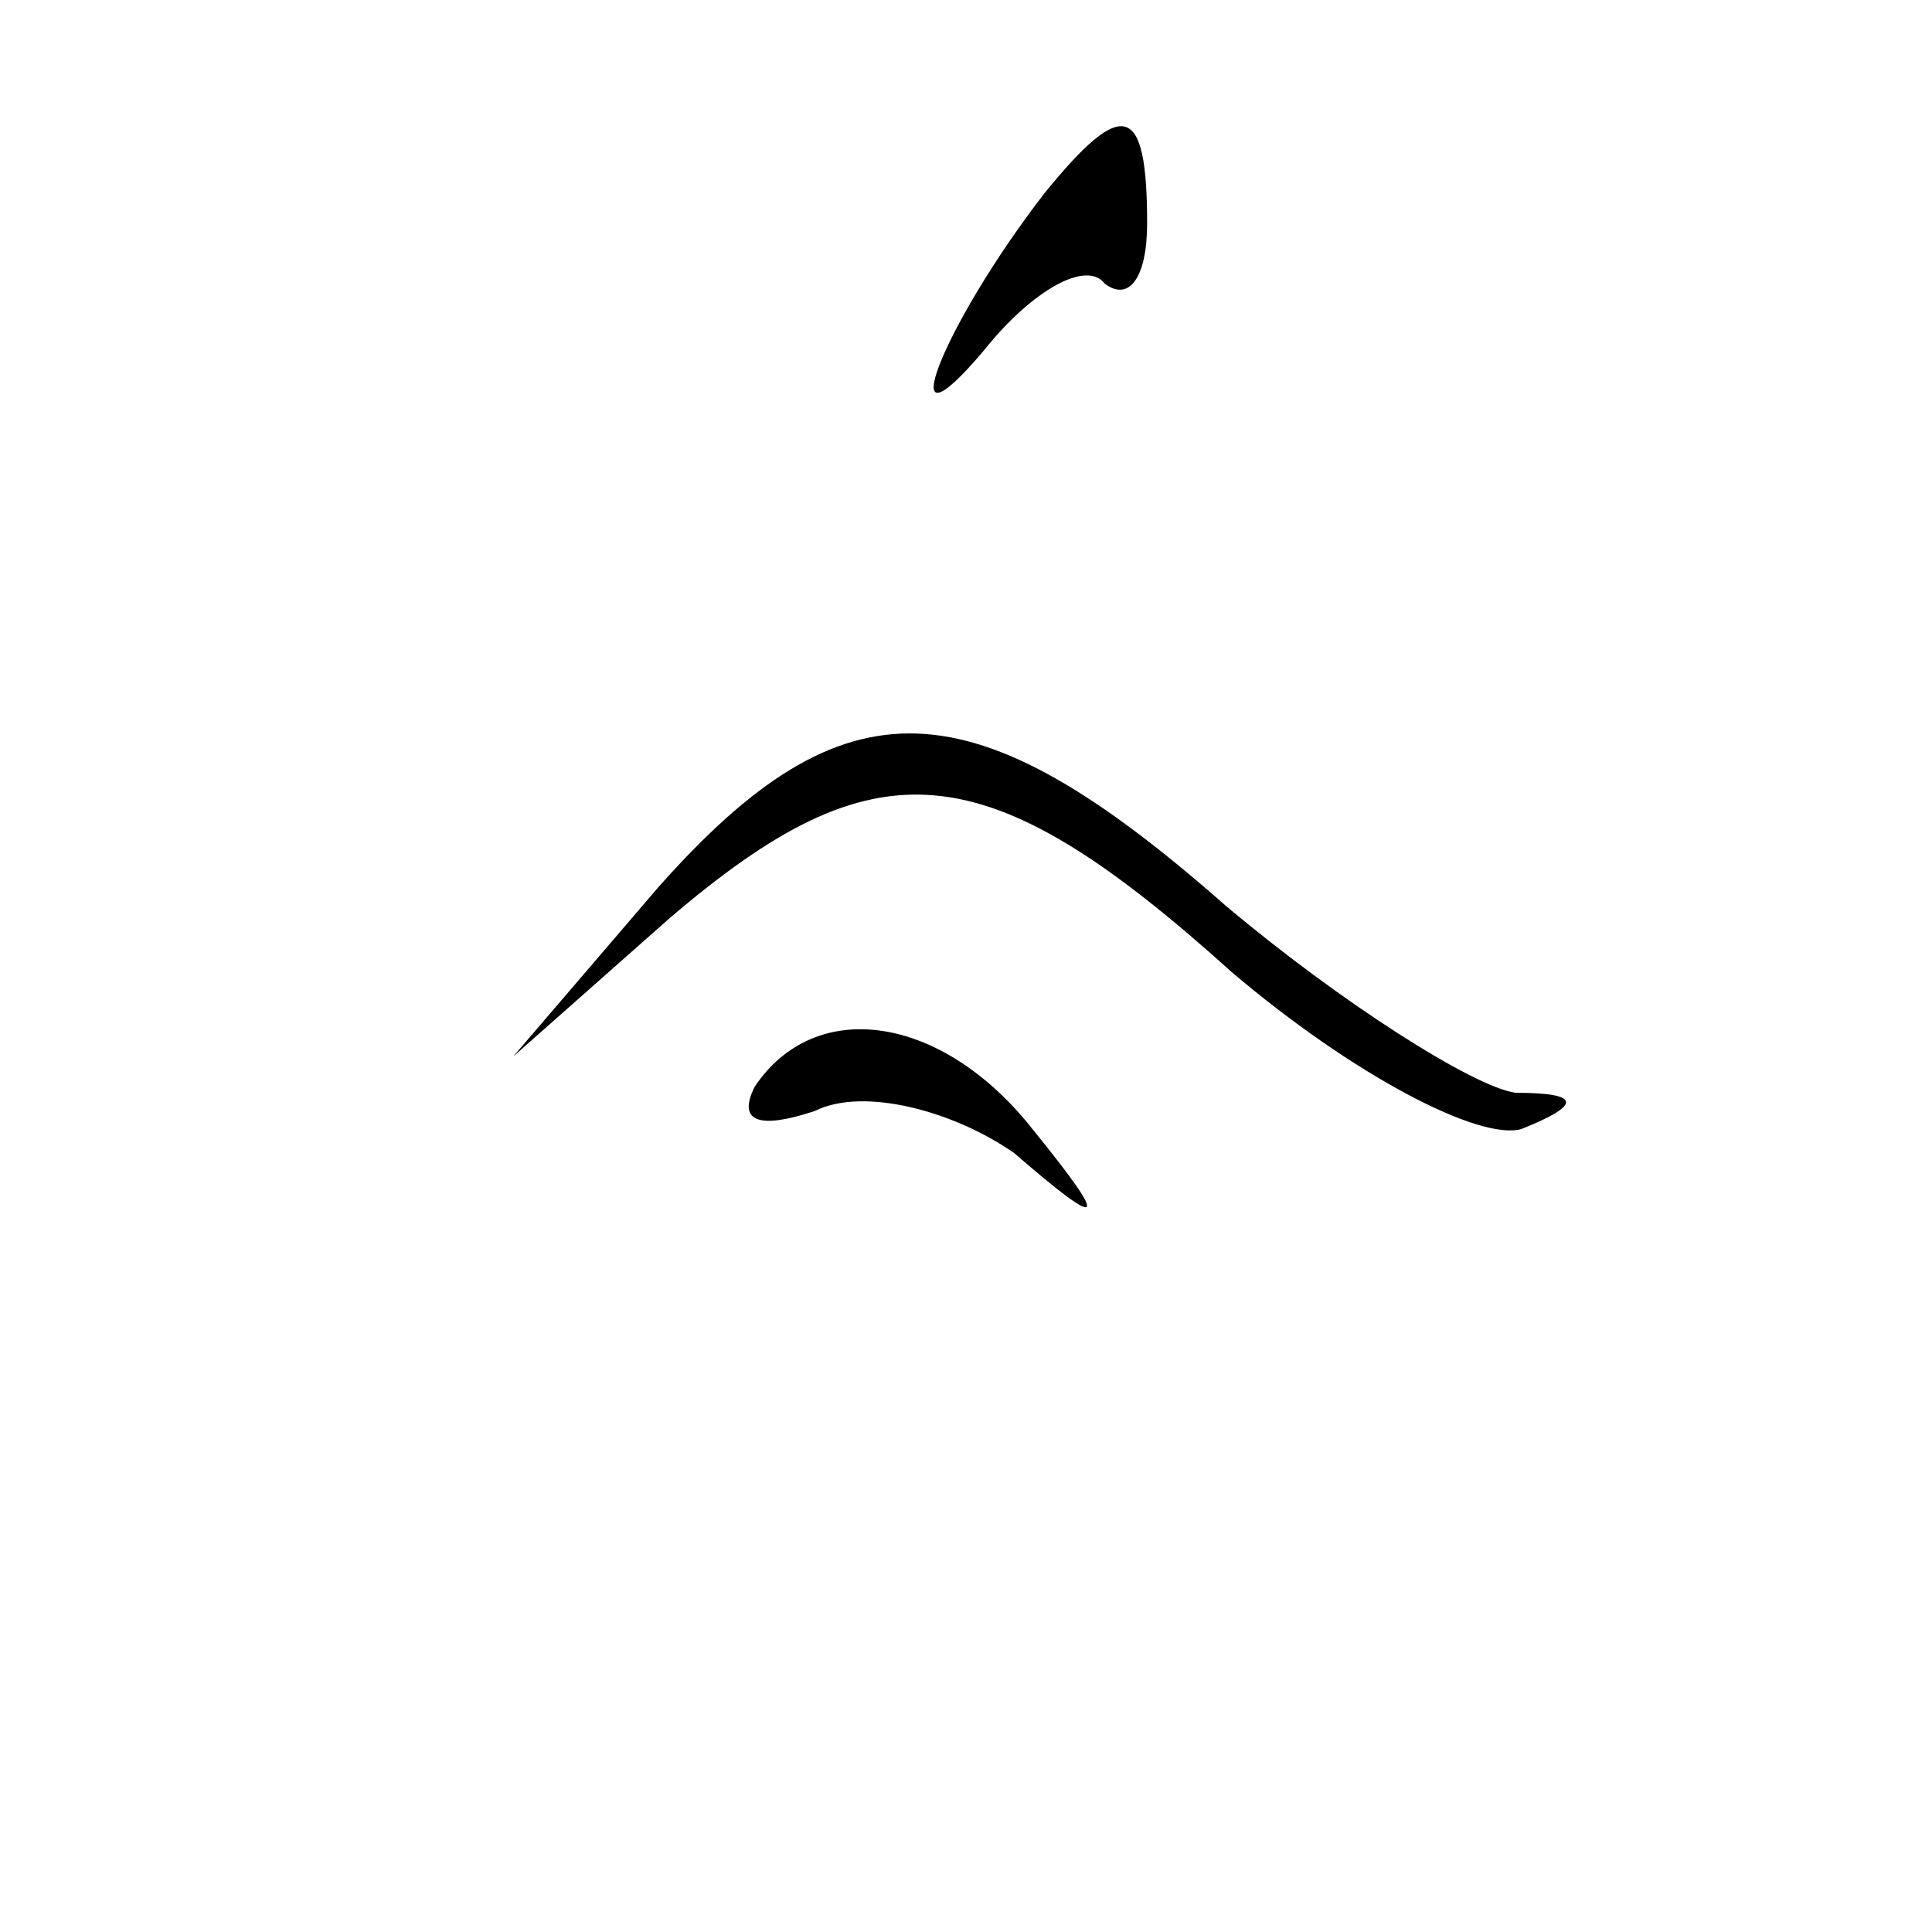<?xml version="1.0" standalone="no"?>
<!DOCTYPE svg PUBLIC "-//W3C//DTD SVG 20010904//EN"
 "http://www.w3.org/TR/2001/REC-SVG-20010904/DTD/svg10.dtd">
<svg version="1.0" xmlns="http://www.w3.org/2000/svg"
 width="32pt" height="32pt" viewBox="0 0 32 32"
 preserveAspectRatio="xMidYMid meet">
<g transform="translate(0,32) scale(0.1,-0.1)"
fill="#000000" stroke="none">
<path fill="#000000" stroke="none" d="M173 288 c-17 -22 -26 -45 -10 -26 8
10 17 15 20 11 4 -3 7 1 7 10 0 20 -4 21 -17 5z"/>
<path fill="#000000" stroke="none" d="M109 173 l-24 -28 26 23 c34 29 52 28
93 -9 20 -17 41 -28 48 -26 10 4 10 6 -1 6 -7 1 -29 15 -48 31 -42 37 -63 38
-94 3z"/>
<path fill="#000000" stroke="none" d="M125 140 c-3 -6 1 -7 10 -4 8 4 23 0
33 -7 15 -13 16 -12 3 4 -15 19 -36 22 -46 7z"/>
</g>
</svg>
